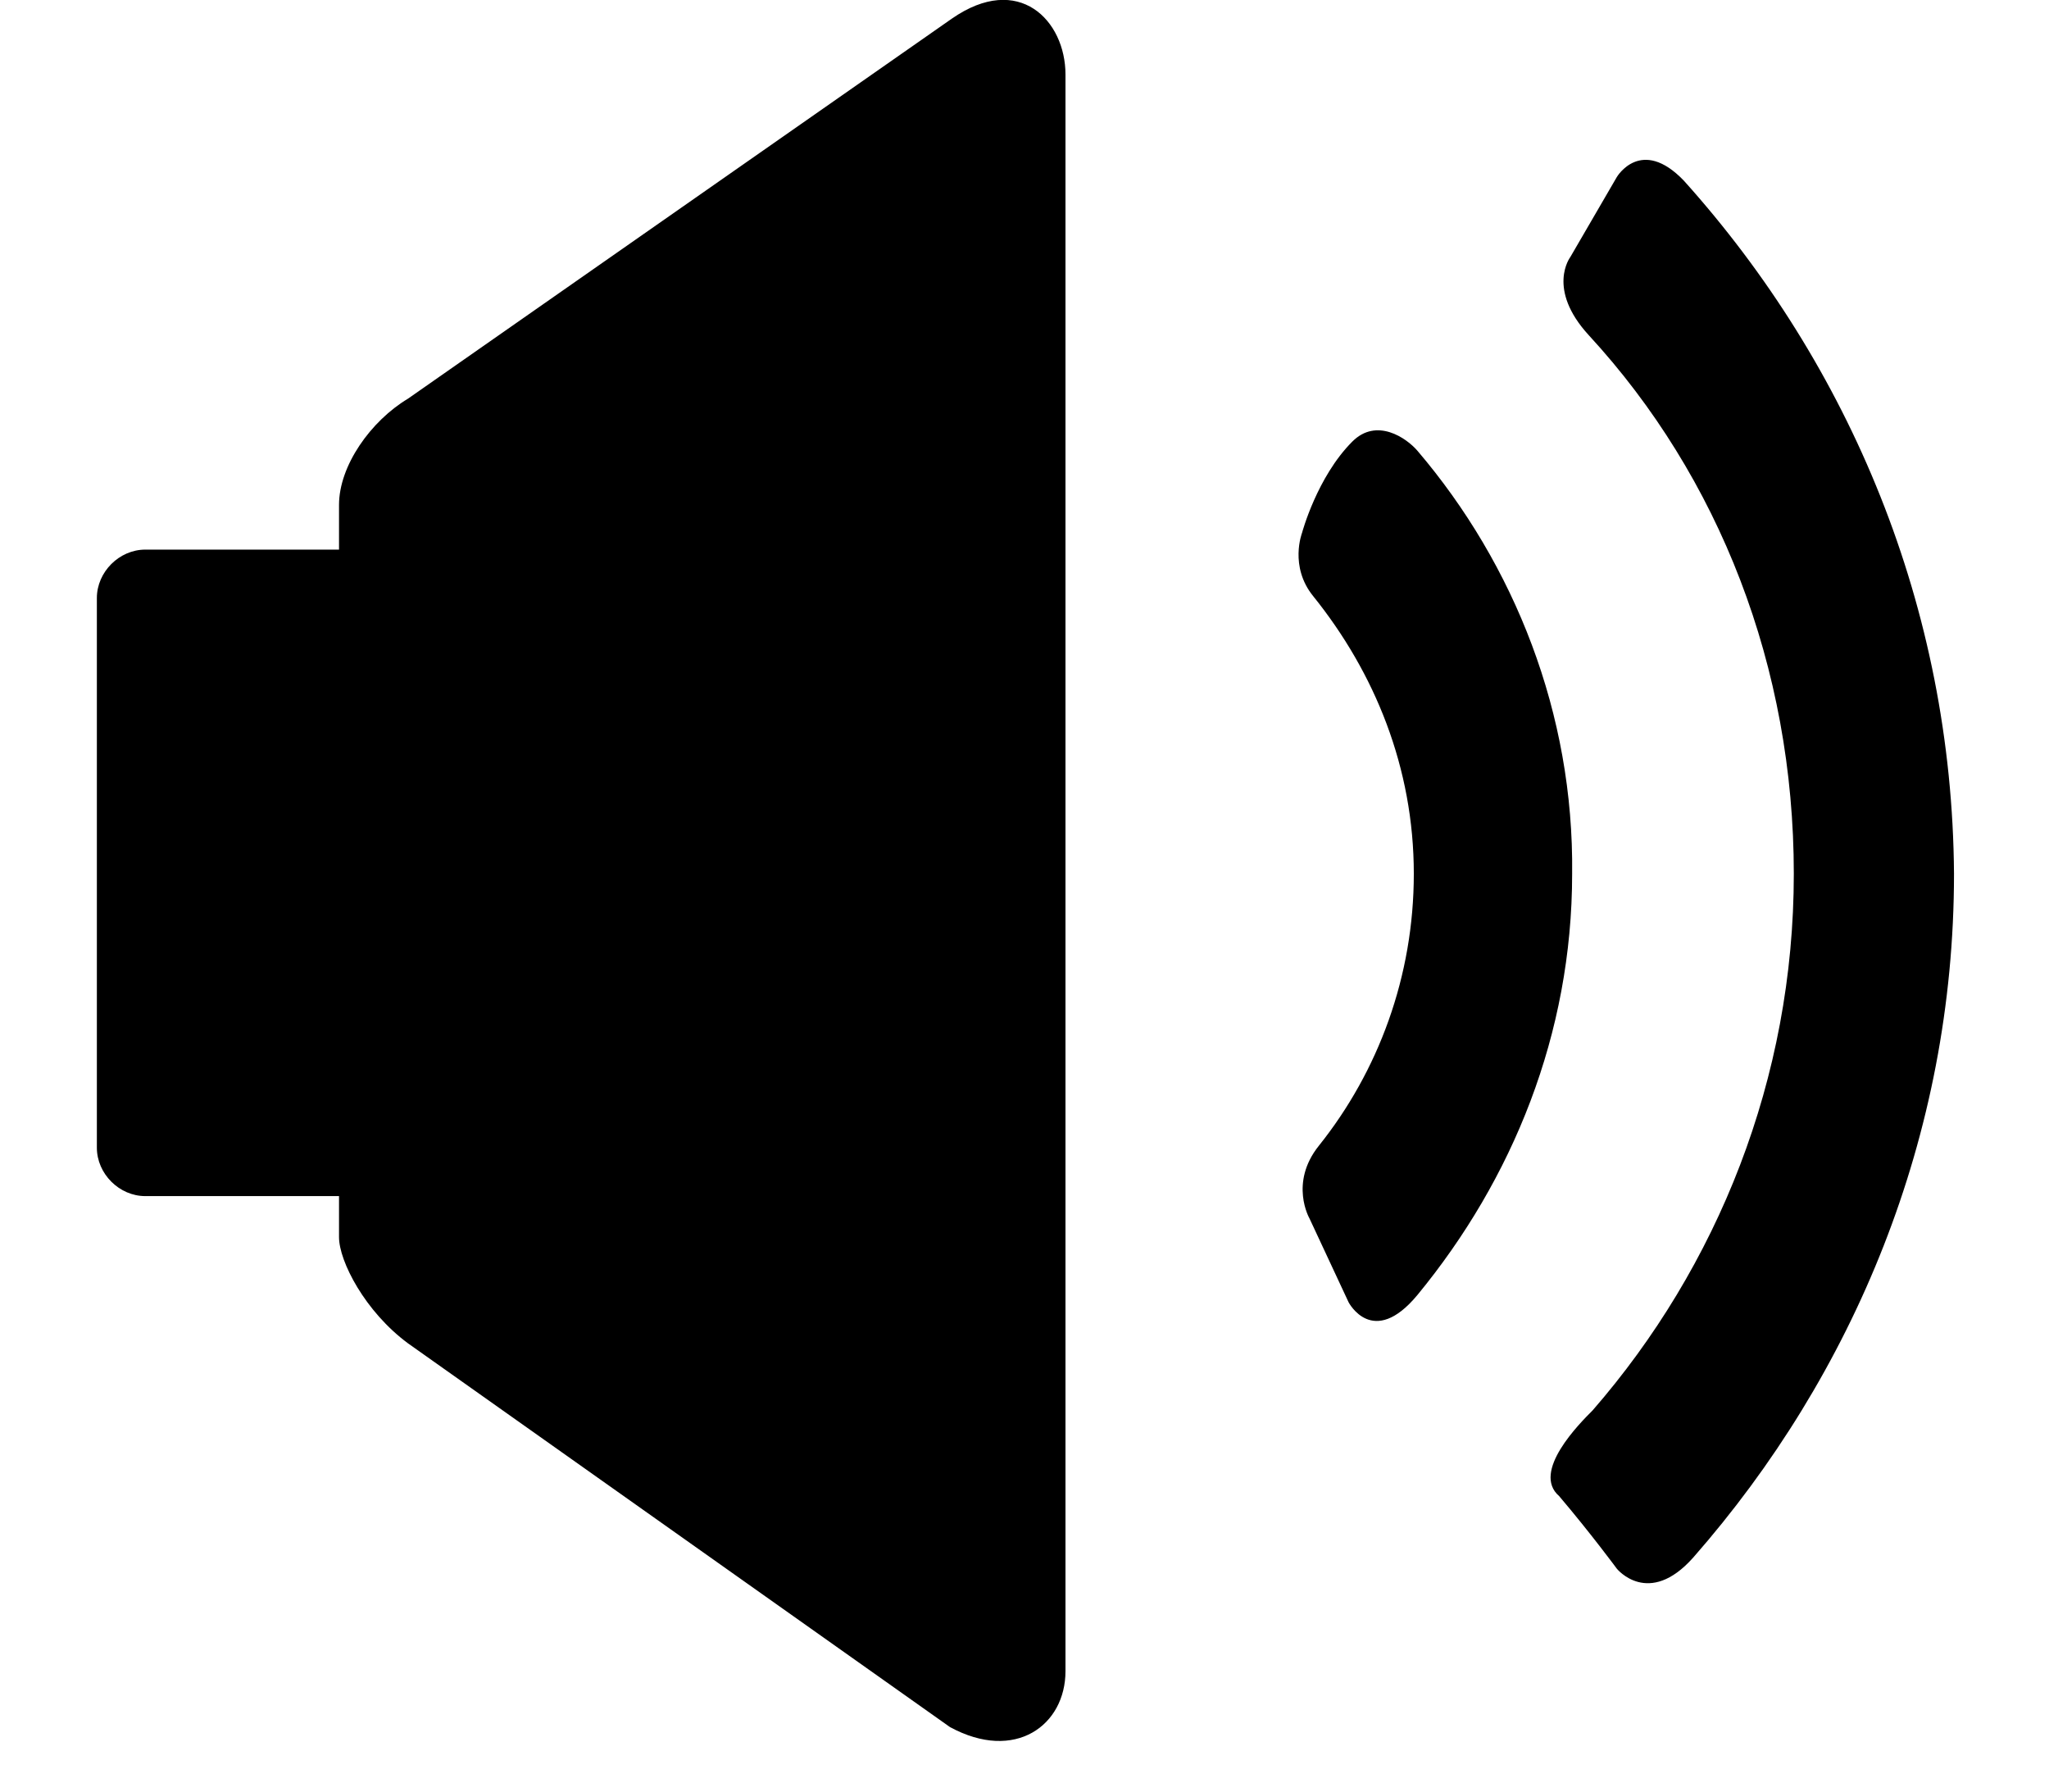 <?xml version="1.0" encoding="utf-8"?>
<!-- Generator: Adobe Illustrator 18.1.0, SVG Export Plug-In . SVG Version: 6.00 Build 0)  -->
<!DOCTYPE svg PUBLIC "-//W3C//DTD SVG 1.1//EN" "http://www.w3.org/Graphics/SVG/1.1/DTD/svg11.dtd">
<svg version="1.1" id="Layer_1" xmlns="http://www.w3.org/2000/svg" xmlns:xlink="http://www.w3.org/1999/xlink" x="0px" y="0px"
	 width="110px" height="96.2px" viewBox="0 0 110 96.2" enable-background="new 0 0 110 96.2" xml:space="preserve">
<g>
	<path d="M51.1,1L21.9,21.4c-2,1.2-3.7,3.6-3.7,5.7v2.4H7.8c-1.4,0-2.6,1.2-2.6,2.6v29.5c0,1.4,1.2,2.6,2.6,2.6h10.4v2.2
		c0,1.3,1.4,4,3.7,5.7l29.1,20.6c3.5,1.9,6.2-0.1,6.2-3V4C57.2,1.1,54.7-1.5,51.1,1z M76.1,24.2c-0.6-0.7-2.2-1.8-3.5-0.5
		c-1.9,1.9-2.7,4.9-2.7,4.9s-0.7,1.8,0.6,3.4c3.3,4.1,5.4,9.2,5.4,14.9c0,5.5-1.9,10.6-5.1,14.6c-1.6,2-0.5,3.9-0.5,3.9l2.1,4.5
		c0,0,1.3,2.5,3.7-0.4c5.1-6.2,8.3-14,8.3-22.6C84.5,38.3,81.3,30.3,76.1,24.2z M90.4,9.7c-2.3-2.4-3.6-0.2-3.6-0.2l-2.5,4.3
		c0,0-1.3,1.7,1,4.2c7,7.6,11,17.8,11,28.9c0,11-4.1,21.1-10.8,28.8c-0.7,0.7-3.3,3.3-1.8,4.6c1.7,2,3.1,3.9,3.1,3.9
		s1.7,2.1,4.1-0.6c8.6-9.8,14-22.6,14-36.7C104.8,32.6,99.3,19.6,90.4,9.7z"/>
</g>
</svg>
